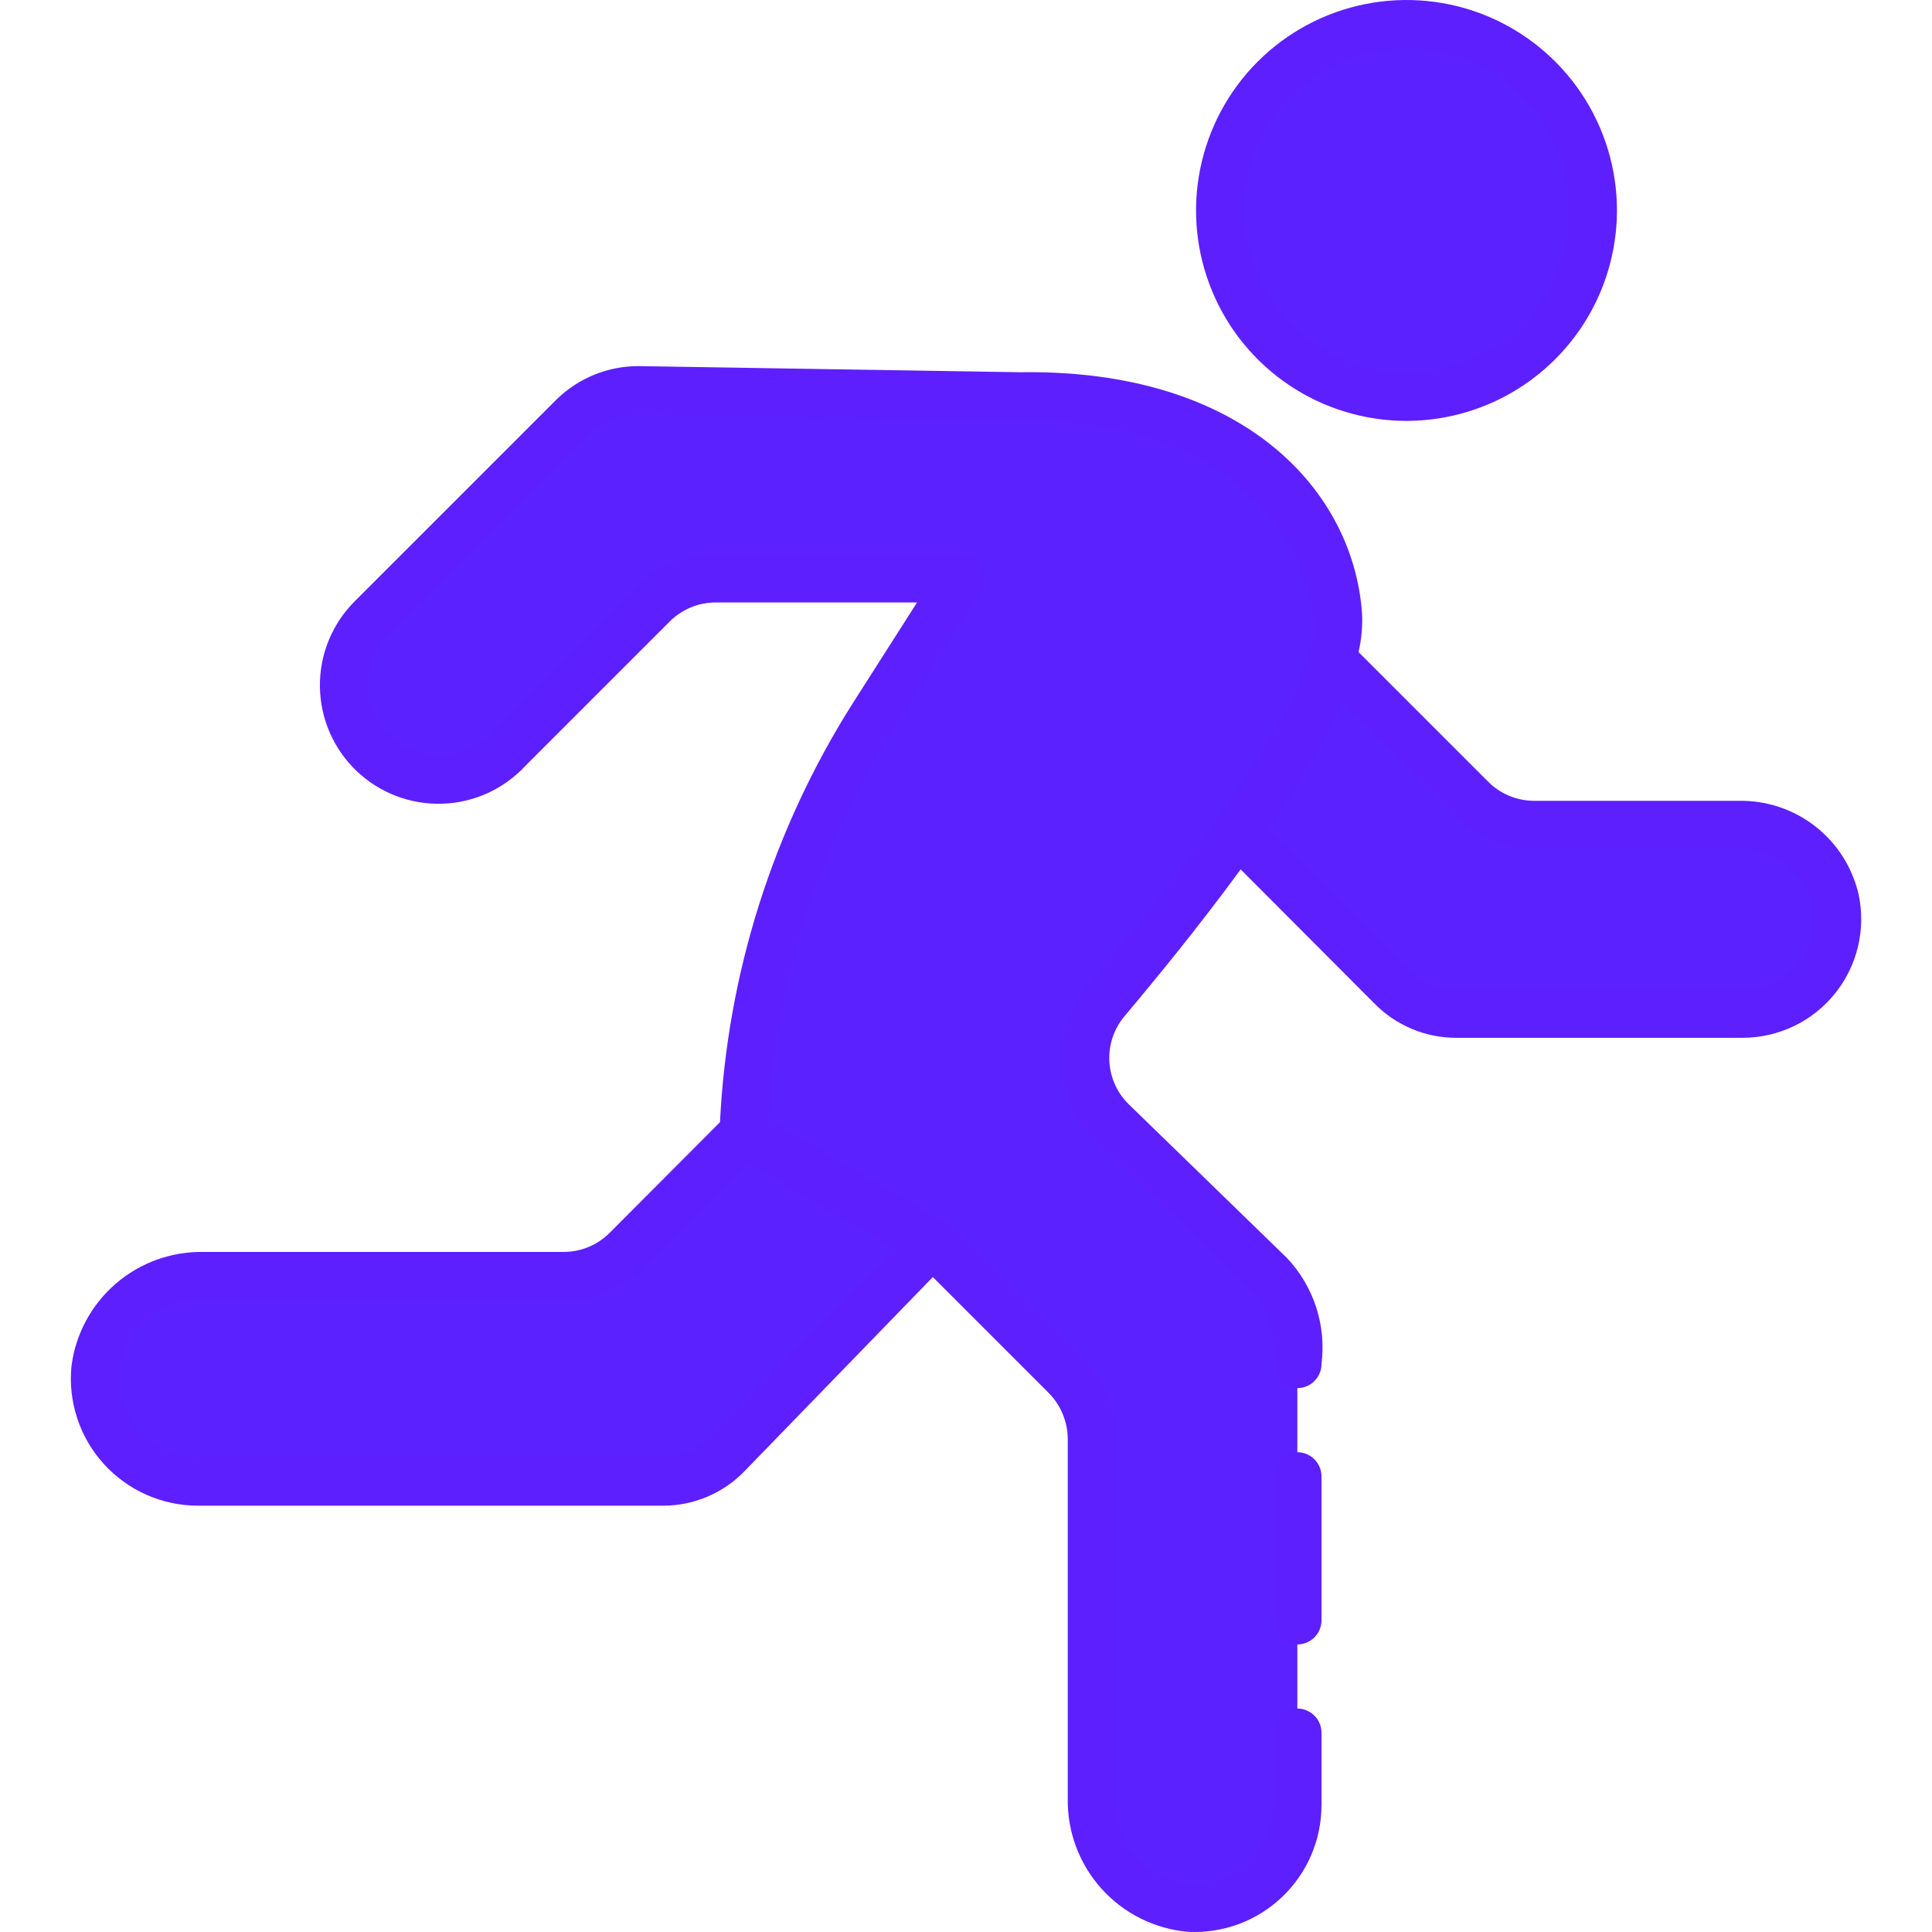 <svg width="60" height="60" viewBox="0 0 60 60" fill="none" xmlns="http://www.w3.org/2000/svg">
<g clip-path="url(#clip0)">
<path d="M49.47 6.54C49.47 7.685 49.13 8.805 48.494 9.757C47.858 10.709 46.954 11.451 45.896 11.889C44.838 12.328 43.674 12.442 42.55 12.219C41.427 11.995 40.396 11.444 39.586 10.634C38.776 9.824 38.225 8.793 38.001 7.67C37.778 6.546 37.892 5.382 38.331 4.324C38.769 3.266 39.511 2.362 40.463 1.726C41.415 1.09 42.535 0.75 43.68 0.75C44.441 0.749 45.194 0.899 45.897 1.189C46.599 1.48 47.238 1.907 47.776 2.444C48.313 2.982 48.74 3.621 49.031 4.323C49.321 5.026 49.471 5.779 49.47 6.54V6.54ZM38.43 25.85C38.43 25.85 41.17 21.86 41.36 20.48C41.504 20.038 41.568 19.574 41.55 19.11C41.29 15.28 37.72 12.23 31.65 12.31L19.83 12.12C19.458 12.114 19.088 12.183 18.743 12.322C18.398 12.461 18.084 12.668 17.82 12.93L11.54 19.21C10.996 19.761 10.692 20.506 10.695 21.28C10.698 22.055 11.007 22.797 11.556 23.344C12.104 23.891 12.847 24.199 13.622 24.2C14.396 24.201 15.14 23.896 15.69 23.35L20.26 18.78C20.517 18.521 20.822 18.315 21.158 18.175C21.495 18.034 21.855 17.961 22.22 17.96H29.84L27.13 22.23C24.659 26.111 23.268 30.582 23.1 35.18L28.96 38.59L33.1 42.74C33.358 42.997 33.562 43.303 33.701 43.639C33.84 43.975 33.911 44.336 33.91 44.7V56.06C33.908 56.48 33.989 56.895 34.149 57.283C34.309 57.671 34.543 58.023 34.84 58.32C35.137 58.617 35.489 58.852 35.877 59.011C36.265 59.171 36.681 59.252 37.1 59.25C37.519 59.251 37.934 59.168 38.321 59.008C38.709 58.848 39.06 58.613 39.357 58.317C39.653 58.021 39.888 57.669 40.048 57.281C40.208 56.894 40.291 56.479 40.29 56.06V41.6C40.29 41.227 40.216 40.859 40.072 40.515C39.927 40.172 39.716 39.861 39.45 39.6L34.55 34.85C34.04 34.362 33.736 33.698 33.701 32.993C33.666 32.288 33.901 31.596 34.36 31.06C35.51 29.71 37.06 27.8 38.43 25.85Z" fill="#5b21ff" id="id_101"></path>
<path d="M57.05 28.55C57.05 28.935 56.975 29.316 56.828 29.672C56.681 30.027 56.465 30.35 56.193 30.622C55.921 30.895 55.597 31.11 55.242 31.258C54.886 31.405 54.505 31.48 54.12 31.48H45.22C44.482 31.482 43.774 31.19 43.25 30.67L38.43 25.85C38.43 25.85 41.17 21.86 41.36 20.48L45.68 24.8C45.938 25.061 46.244 25.268 46.583 25.409C46.921 25.549 47.284 25.621 47.65 25.62H54.12C54.505 25.62 54.886 25.695 55.242 25.842C55.597 25.989 55.921 26.205 56.193 26.477C56.465 26.75 56.681 27.073 56.828 27.428C56.975 27.784 57.05 28.165 57.05 28.55V28.55ZM23.1 35.18L19.47 38.81C19.213 39.069 18.908 39.275 18.572 39.415C18.236 39.556 17.875 39.629 17.51 39.63H6.14C5.294 39.63 4.483 39.966 3.885 40.564C3.286 41.163 2.95 41.974 2.95 42.82C2.95 43.666 3.286 44.477 3.885 45.076C4.483 45.674 5.294 46.01 6.14 46.01H20.6C20.973 46.008 21.342 45.932 21.686 45.786C22.029 45.64 22.34 45.427 22.6 45.16L28.96 38.59L23.1 35.18Z" fill="#5b21ff" id="id_102"></path>
<path d="M43.68 13.071C42.387 13.071 41.124 12.688 40.049 11.97C38.974 11.252 38.136 10.231 37.642 9.037C37.147 7.843 37.018 6.528 37.27 5.261C37.522 3.993 38.145 2.828 39.059 1.914C39.973 1 41.137 0.378 42.405 0.126C43.673 -0.127 44.987 0.003 46.181 0.497C47.375 0.992 48.396 1.83 49.114 2.905C49.832 3.979 50.216 5.243 50.216 6.536C50.214 8.268 49.525 9.93 48.299 11.155C47.074 12.38 45.413 13.069 43.68 13.071ZM43.68 1.5C42.684 1.5 41.711 1.795 40.882 2.349C40.054 2.902 39.409 3.688 39.028 4.609C38.647 5.529 38.547 6.541 38.741 7.518C38.935 8.495 39.415 9.392 40.119 10.096C40.824 10.801 41.721 11.28 42.698 11.475C43.674 11.669 44.687 11.569 45.607 11.188C46.527 10.807 47.314 10.161 47.867 9.333C48.42 8.505 48.716 7.532 48.716 6.536C48.714 5.201 48.183 3.921 47.239 2.977C46.295 2.032 45.015 1.501 43.68 1.5V1.5ZM54.017 24.87H47.65C47.382 24.87 47.117 24.818 46.87 24.715C46.622 24.612 46.398 24.46 46.21 24.27L42.19 20.25C42.282 19.86 42.319 19.46 42.3 19.06C42.04 15.26 38.65 11.45 31.67 11.56L19.84 11.37C18.888 11.366 17.972 11.736 17.29 12.4L11.01 18.68C10.664 19.027 10.391 19.439 10.206 19.893C10.021 20.347 9.929 20.833 9.935 21.323C9.941 21.813 10.044 22.297 10.239 22.747C10.435 23.196 10.717 23.602 11.071 23.941C11.425 24.279 11.844 24.544 12.301 24.719C12.759 24.894 13.247 24.976 13.736 24.96C14.226 24.945 14.708 24.831 15.153 24.627C15.598 24.422 15.998 24.131 16.33 23.77L20.79 19.31C20.977 19.121 21.2 18.97 21.445 18.867C21.69 18.765 21.954 18.711 22.22 18.71H28.48L26.49 21.83C24.011 25.74 22.587 30.226 22.36 34.85L18.94 38.28C18.753 38.469 18.53 38.62 18.285 38.723C18.039 38.825 17.776 38.879 17.51 38.88H6.32C5.321 38.863 4.35 39.214 3.593 39.868C2.837 40.521 2.348 41.43 2.22 42.422C2.165 42.97 2.226 43.523 2.398 44.046C2.57 44.569 2.849 45.051 3.219 45.459C3.588 45.868 4.039 46.195 4.542 46.419C5.045 46.643 5.589 46.759 6.14 46.76H20.6C21.073 46.76 21.54 46.664 21.975 46.478C22.41 46.293 22.803 46.021 23.13 45.68L28.97 39.66L32.57 43.26C32.948 43.644 33.16 44.161 33.16 44.7V55.837C33.139 56.875 33.514 57.883 34.208 58.655C34.902 59.427 35.864 59.906 36.899 59.995C37.432 60.022 37.966 59.94 38.467 59.755C38.968 59.569 39.426 59.284 39.813 58.916C40.201 58.548 40.509 58.105 40.72 57.614C40.931 57.123 41.04 56.594 41.04 56.06V53.81C41.04 53.611 40.961 53.42 40.82 53.28C40.679 53.139 40.489 53.06 40.29 53.06C40.091 53.06 39.9 53.139 39.76 53.28C39.619 53.42 39.54 53.611 39.54 53.81V55.912C39.554 56.532 39.341 57.136 38.941 57.61C38.541 58.084 37.981 58.395 37.368 58.486C37.027 58.523 36.682 58.488 36.356 58.383C36.029 58.278 35.728 58.105 35.473 57.877C35.218 57.648 35.013 57.368 34.873 57.055C34.733 56.742 34.66 56.403 34.66 56.06V44.7C34.663 44.237 34.573 43.779 34.397 43.351C34.22 42.923 33.959 42.535 33.63 42.21L29.5 38.06C29.45 38.01 23.87 34.76 23.87 34.76C24.108 30.451 25.447 26.274 27.76 22.63L30.47 18.37C30.544 18.257 30.586 18.125 30.591 17.99C30.597 17.855 30.566 17.721 30.501 17.602C30.436 17.483 30.341 17.384 30.224 17.315C30.108 17.246 29.975 17.21 29.84 17.21H22.22C21.756 17.21 21.297 17.301 20.869 17.479C20.441 17.657 20.052 17.917 19.725 18.245L15.16 22.82C14.915 23.061 14.618 23.241 14.291 23.346C13.965 23.451 13.618 23.479 13.279 23.426C12.94 23.374 12.618 23.242 12.338 23.043C12.059 22.844 11.83 22.582 11.67 22.279C11.445 21.857 11.368 21.371 11.451 20.9C11.534 20.429 11.773 20 12.129 19.681L18.35 13.46C18.542 13.267 18.771 13.115 19.024 13.014C19.277 12.912 19.548 12.863 19.82 12.87L31.66 13.06C36.88 12.99 40.194 15.481 40.8 19.16C41.044 20.646 38.91 23.83 37.81 25.42H37.82C36.44 27.38 34.86 29.31 33.78 30.58C33.205 31.264 32.91 32.14 32.955 33.032C32.999 33.924 33.38 34.767 34.02 35.39L38.93 40.14C39.176 40.45 39.358 40.806 39.462 41.188C39.567 41.569 39.594 41.968 39.54 42.36C39.54 42.559 39.619 42.75 39.76 42.89C39.9 43.031 40.091 43.11 40.29 43.11C40.489 43.11 40.679 43.031 40.82 42.89C40.961 42.75 41.04 42.559 41.04 42.36C41.116 41.767 41.059 41.164 40.874 40.595C40.689 40.026 40.38 39.505 39.97 39.07L35.07 34.31C34.699 33.954 34.478 33.471 34.452 32.958C34.426 32.445 34.597 31.941 34.93 31.55C35.89 30.41 37.25 28.75 38.53 27L42.707 31.188C43.037 31.518 43.429 31.78 43.86 31.959C44.291 32.138 44.753 32.23 45.22 32.23H54.12C54.669 32.229 55.21 32.106 55.705 31.87C56.2 31.633 56.636 31.289 56.981 30.863C57.326 30.436 57.572 29.938 57.7 29.404C57.828 28.871 57.835 28.315 57.721 27.779C57.53 26.943 57.058 26.199 56.383 25.669C55.709 25.14 54.874 24.858 54.017 24.87V24.87ZM27.76 38.76L22.06 44.64C21.87 44.835 21.643 44.99 21.392 45.097C21.142 45.203 20.872 45.259 20.6 45.26H6.14C5.493 45.26 4.872 45.003 4.415 44.545C3.957 44.088 3.7 43.467 3.7 42.82C3.7 42.173 3.957 41.552 4.415 41.095C4.872 40.637 5.493 40.38 6.14 40.38H17.51C18.448 40.376 19.346 40.002 20.01 39.34L23.22 36.12L27.76 38.76ZM54.12 30.73H45.22C44.681 30.73 44.164 30.518 43.78 30.14L39.4 25.76C40.243 24.51 41.004 23.207 41.68 21.86L45.15 25.33C45.477 25.66 45.867 25.922 46.296 26.1C46.725 26.279 47.185 26.37 47.65 26.37H54.12C54.698 26.37 55.252 26.6 55.661 27.009C56.07 27.417 56.3 27.972 56.3 28.55C56.3 29.128 56.07 29.683 55.661 30.091C55.252 30.5 54.698 30.73 54.12 30.73V30.73ZM40.29 51.07C40.489 51.07 40.679 50.991 40.82 50.85C40.961 50.71 41.04 50.519 41.04 50.32V45.85C41.04 45.651 40.961 45.46 40.82 45.32C40.679 45.179 40.489 45.1 40.29 45.1C40.091 45.1 39.9 45.179 39.76 45.32C39.619 45.46 39.54 45.651 39.54 45.85V50.32C39.54 50.519 39.619 50.71 39.76 50.85C39.9 50.991 40.091 51.07 40.29 51.07Z" fill="#5e1fff" id="id_103"></path>
</g>
<defs>
<clipPath id="clip0">
<rect width="60" height="60" fill="#5e1fff" id="id_104"></rect>
</clipPath>
</defs>
</svg>